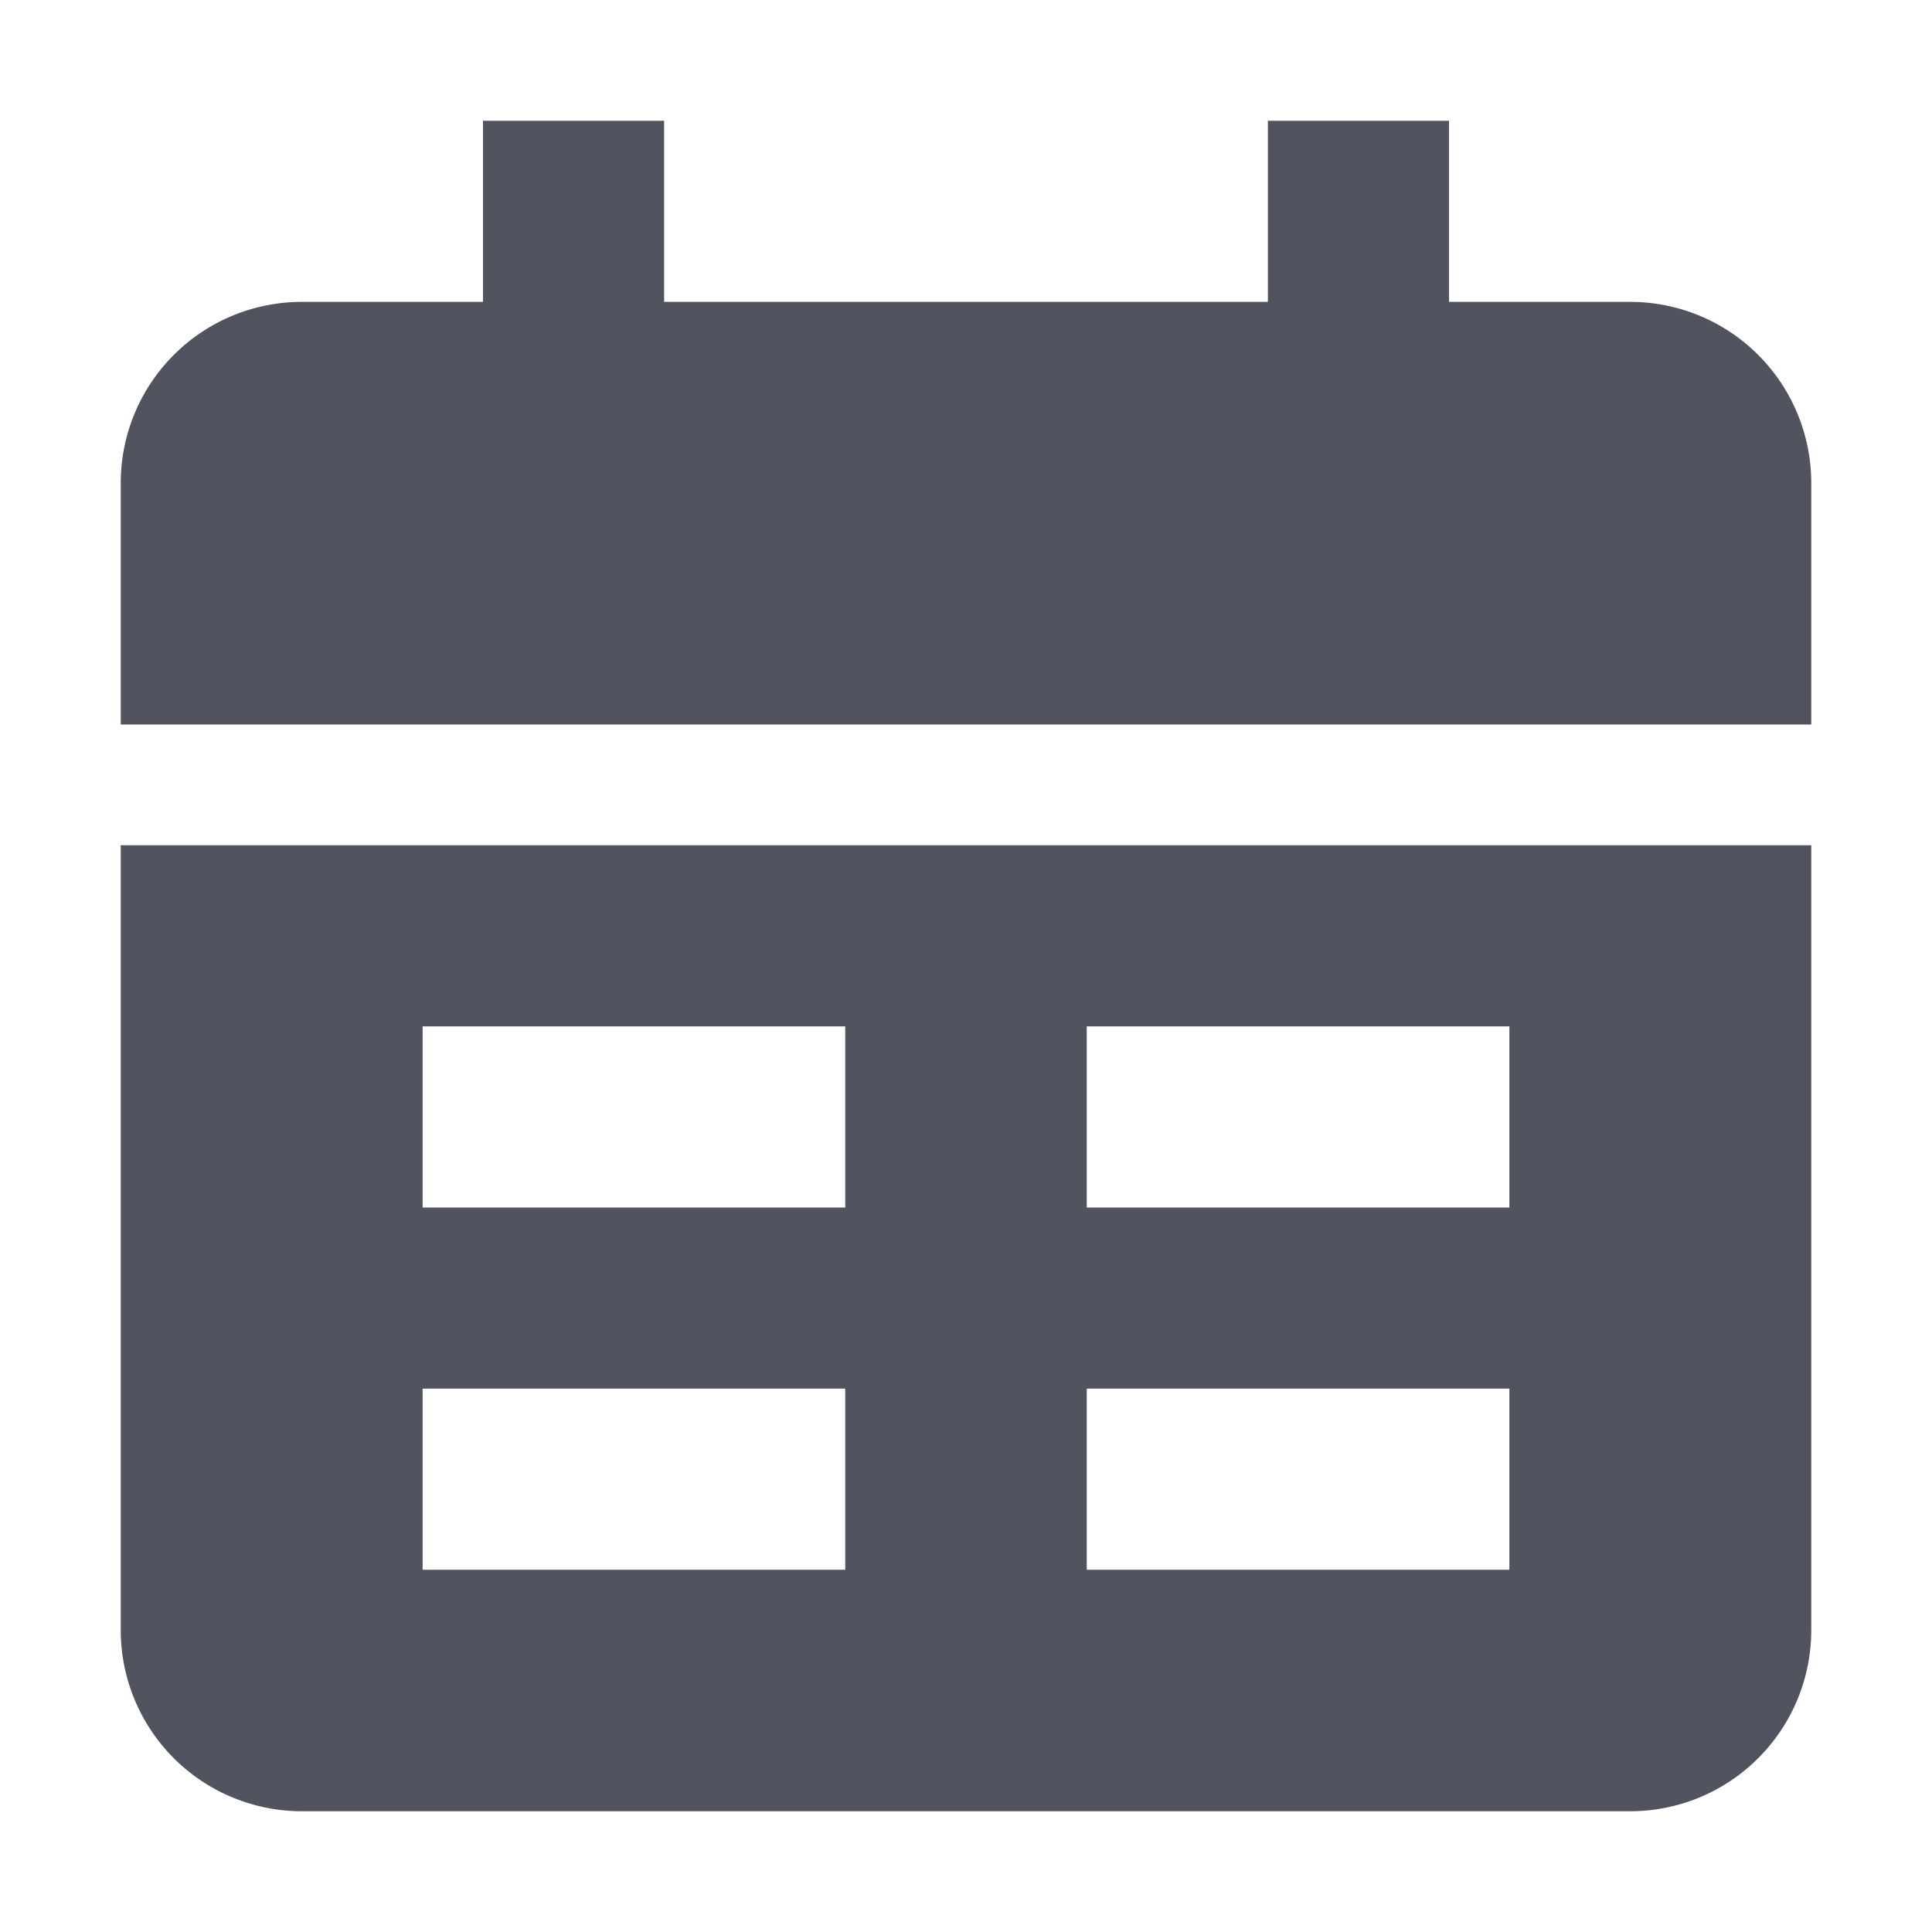 <?xml version="1.0" standalone="no"?><!DOCTYPE svg PUBLIC "-//W3C//DTD SVG 1.1//EN" "http://www.w3.org/Graphics/SVG/1.1/DTD/svg11.dtd"><svg class="icon" width="200px" height="200.00px" viewBox="0 0 1024 1024" version="1.1" xmlns="http://www.w3.org/2000/svg"><path d="M960 448v416a96 96 0 0 1-96 96h-704A96 96 0 0 1 64 864V448h896z m-512 288H224V832H448v-96z m352 0H576V832h224v-96zM448 544H224V640H448V544z m352 0H576V640h224V544zM64 256a96 96 0 0 1 96-96H256V64h96v96h320V64H768v96h96A96 96 0 0 1 960 256v128H64V256z" fill="#51535F" /></svg>